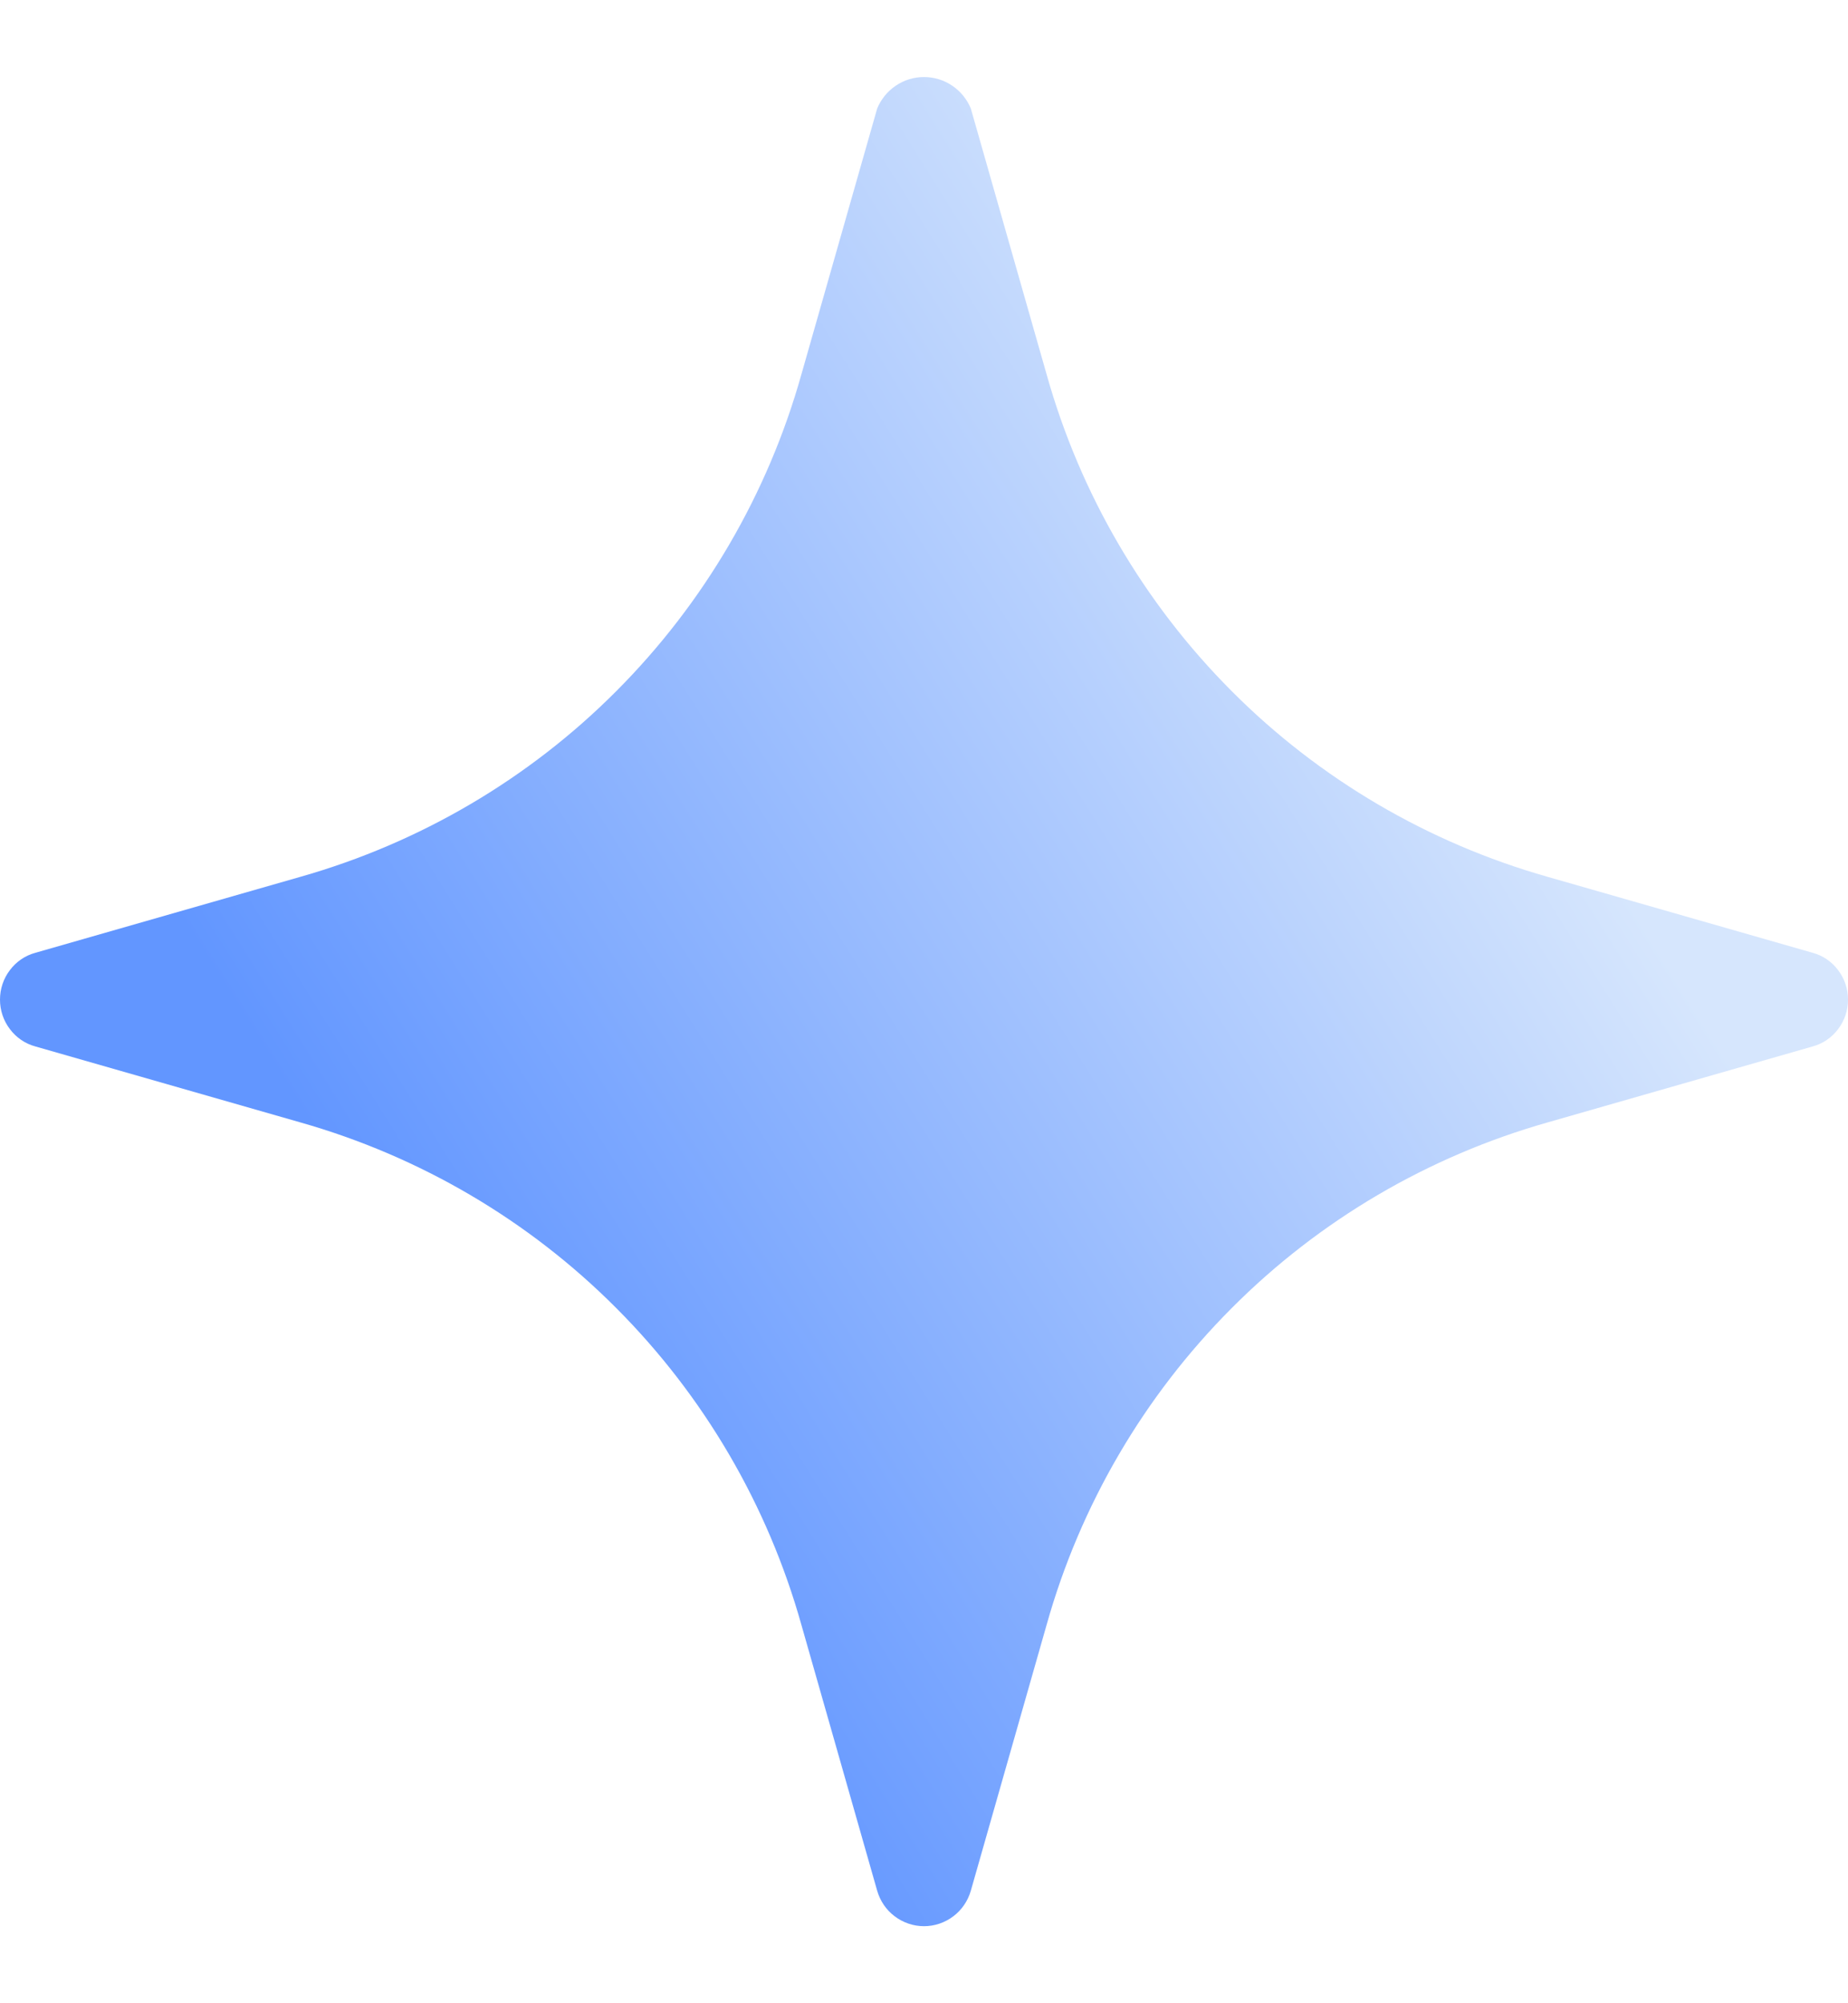 <svg width="12" height="13" viewBox="0 0 12 13" fill="none" xmlns="http://www.w3.org/2000/svg">
<path d="M11.77 6.183L10.049 5.69C9.274 5.47 8.567 5.056 7.998 4.485C7.428 3.914 7.014 3.206 6.796 2.429L6.304 0.704C6.279 0.644 6.237 0.592 6.183 0.556C6.129 0.519 6.065 0.5 6 0.5C5.935 0.5 5.871 0.519 5.817 0.556C5.763 0.592 5.721 0.644 5.696 0.704L5.204 2.429C4.986 3.206 4.572 3.914 4.002 4.485C3.433 5.056 2.726 5.47 1.951 5.69L0.23 6.183C0.163 6.201 0.105 6.241 0.064 6.296C0.022 6.351 0 6.418 0 6.487C0 6.556 0.022 6.623 0.064 6.678C0.105 6.733 0.163 6.773 0.23 6.791L1.951 7.284C2.726 7.504 3.433 7.918 4.002 8.489C4.572 9.06 4.986 9.768 5.204 10.545L5.696 12.27C5.715 12.336 5.755 12.395 5.81 12.436C5.864 12.477 5.931 12.5 6 12.5C6.069 12.5 6.136 12.477 6.19 12.436C6.245 12.395 6.285 12.336 6.304 12.27L6.796 10.545C7.014 9.768 7.428 9.06 7.998 8.489C8.567 7.918 9.274 7.504 10.049 7.284L11.77 6.791C11.837 6.773 11.895 6.733 11.936 6.678C11.978 6.623 12 6.556 12 6.487C12 6.418 11.978 6.351 11.936 6.296C11.895 6.241 11.837 6.201 11.77 6.183Z" fill="url(#paint0_linear_67_1872)"/>
<defs>
<linearGradient id="paint0_linear_67_1872" x1="8.5" y1="2.5" x2="1.669" y2="6.778" gradientUnits="userSpaceOnUse">
<stop stop-color="#D6E6FD"/>
<stop offset="1" stop-color="#6296FF"/>
</linearGradient>
</defs>
</svg>
